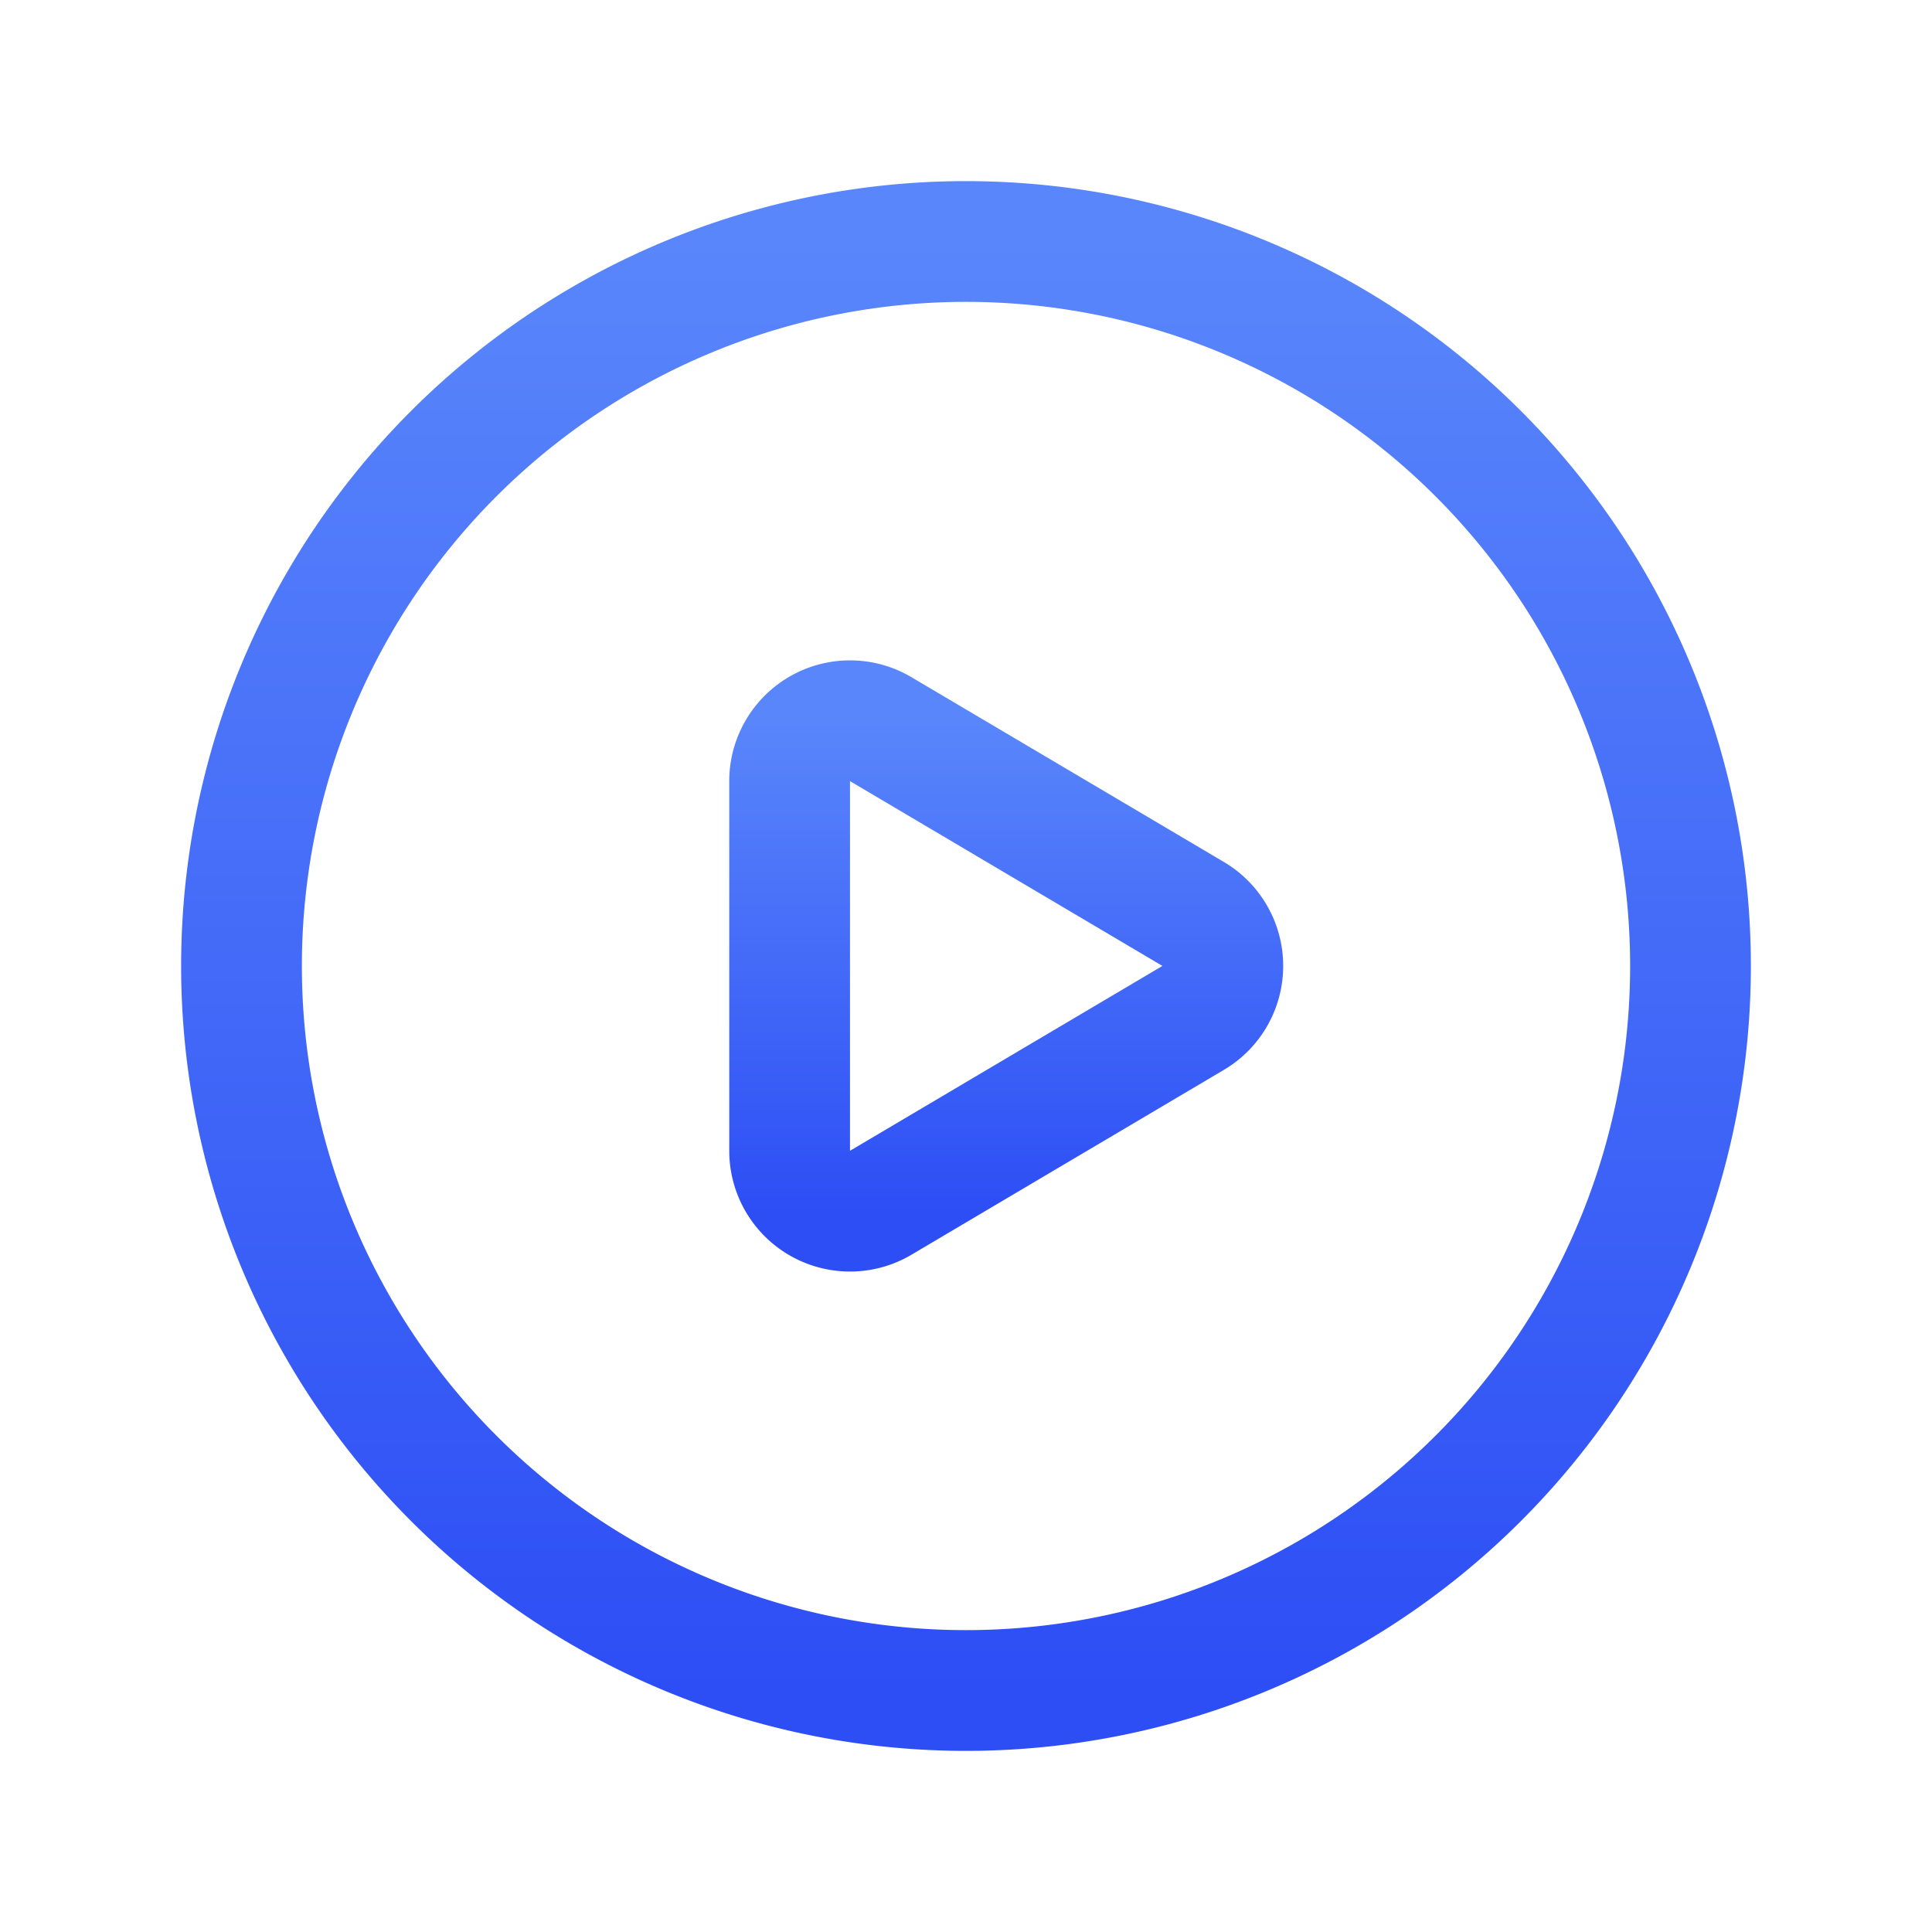 <svg width="24" height="24" fill="none" xmlns="http://www.w3.org/2000/svg"><path d="M21 12a9 9 0 0 1-9 9 9 9 0 0 1-9-9 9 9 0 0 1 9-9 9 9 0 0 1 9 9z" stroke="url(#paint0_linear)" stroke-width="1.5" stroke-linecap="round" stroke-linejoin="round"/><path d="M10.941 9.058l3.882 2.296a.75.75 0 0 1 0 1.29l-3.882 2.297a.75.75 0 0 1-1.132-.646V9.704a.75.75 0 0 1 1.132-.646z" stroke="url(#paint1_linear)" stroke-width="1.5" stroke-linecap="round" stroke-linejoin="round"/><defs><linearGradient id="paint0_linear" x1="3" y1="3" x2="3" y2="21" gradientUnits="userSpaceOnUse"><stop stop-color="#5986FB"/><stop offset="1" stop-color="#2D4EF5"/></linearGradient><linearGradient id="paint1_linear" x1="9.809" y1="8.952" x2="9.809" y2="15.046" gradientUnits="userSpaceOnUse"><stop stop-color="#5986FB"/><stop offset="1" stop-color="#2D4EF5"/></linearGradient></defs></svg>